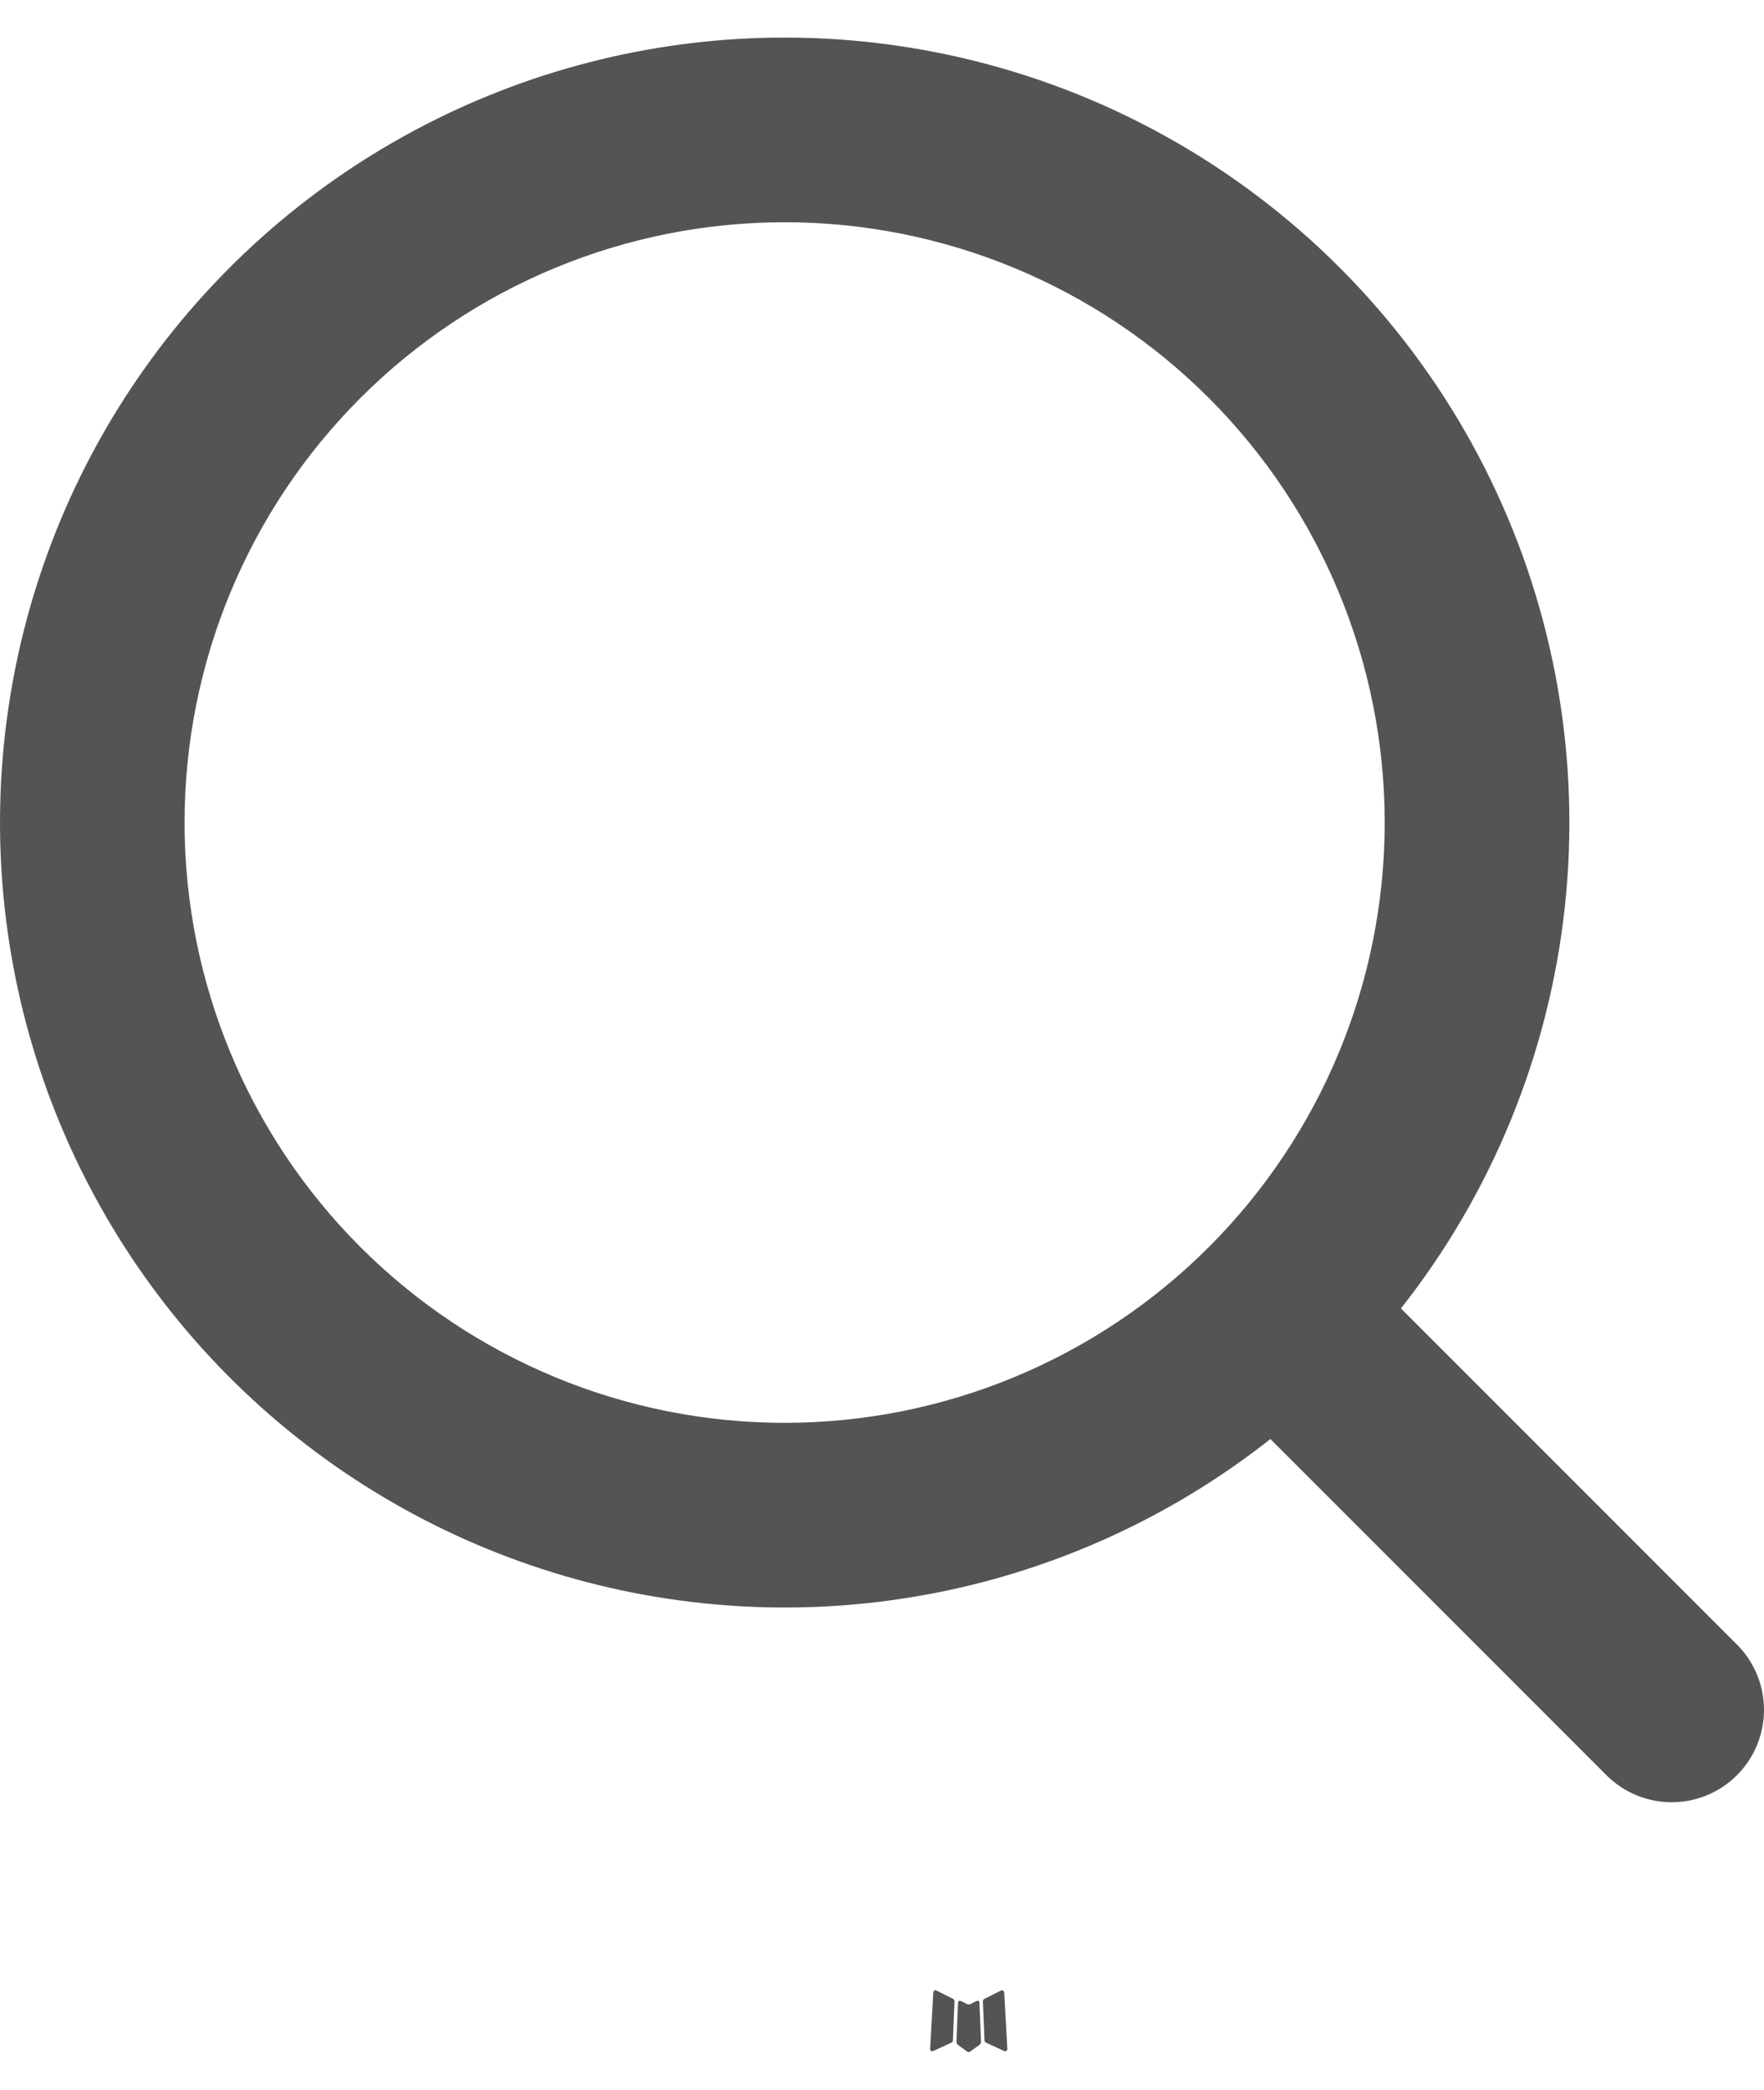 <svg width="38" height="45" viewBox="0 0 38 45" fill="none" xmlns="http://www.w3.org/2000/svg">
<path fill-rule="evenodd" clip-rule="evenodd" d="M21.065 43.085L21.043 43.089L20.902 43.158L20.862 43.166L20.835 43.158L20.693 43.089C20.672 43.082 20.656 43.086 20.646 43.099L20.638 43.119L20.604 43.97L20.614 44.01L20.634 44.035L20.84 44.183L20.87 44.191L20.894 44.183L21.101 44.035L21.125 44.004L21.133 43.97L21.099 43.121C21.094 43.099 21.082 43.088 21.065 43.085ZM21.592 42.86L21.566 42.864L21.198 43.049L21.179 43.069L21.173 43.091L21.209 43.946L21.218 43.97L21.234 43.984L21.634 44.169C21.659 44.175 21.678 44.17 21.692 44.153L21.7 44.125L21.632 42.904C21.625 42.88 21.612 42.865 21.592 42.86ZM20.17 42.864C20.162 42.859 20.151 42.857 20.141 42.859C20.131 42.862 20.122 42.868 20.117 42.876L20.105 42.904L20.037 44.125C20.038 44.149 20.05 44.165 20.071 44.173L20.101 44.169L20.5 43.984L20.52 43.968L20.528 43.946L20.562 43.091L20.556 43.067L20.536 43.047L20.17 42.864Z" fill="#545454"/>
<path fill-rule="evenodd" clip-rule="evenodd" d="M16.902 0.809C14.207 0.809 11.551 1.454 9.155 2.69C6.759 3.925 4.694 5.716 3.131 7.912C1.568 10.108 0.553 12.646 0.171 15.315C-0.211 17.983 0.05 20.704 0.933 23.251C1.816 25.797 3.295 28.096 5.247 29.955C7.199 31.814 9.568 33.179 12.155 33.936C14.741 34.693 17.472 34.821 20.118 34.309C22.765 33.796 25.25 32.658 27.367 30.989L34.63 38.252C35.005 38.614 35.507 38.815 36.029 38.81C36.55 38.806 37.049 38.597 37.417 38.228C37.786 37.859 37.995 37.361 38 36.839C38.005 36.318 37.804 35.815 37.442 35.44L30.179 28.177C32.144 25.685 33.367 22.689 33.709 19.534C34.051 16.379 33.498 13.191 32.112 10.335C30.727 7.479 28.566 5.072 25.876 3.387C23.186 1.702 20.076 0.809 16.902 0.809ZM3.976 17.713C3.976 14.285 5.338 10.997 7.762 8.573C10.186 6.148 13.474 4.786 16.902 4.786C20.331 4.786 23.619 6.148 26.043 8.573C28.467 10.997 29.829 14.285 29.829 17.713C29.829 21.141 28.467 24.429 26.043 26.853C23.619 29.278 20.331 30.64 16.902 30.64C13.474 30.64 10.186 29.278 7.762 26.853C5.338 24.429 3.976 21.141 3.976 17.713Z" fill="#545454"/>
</svg>
